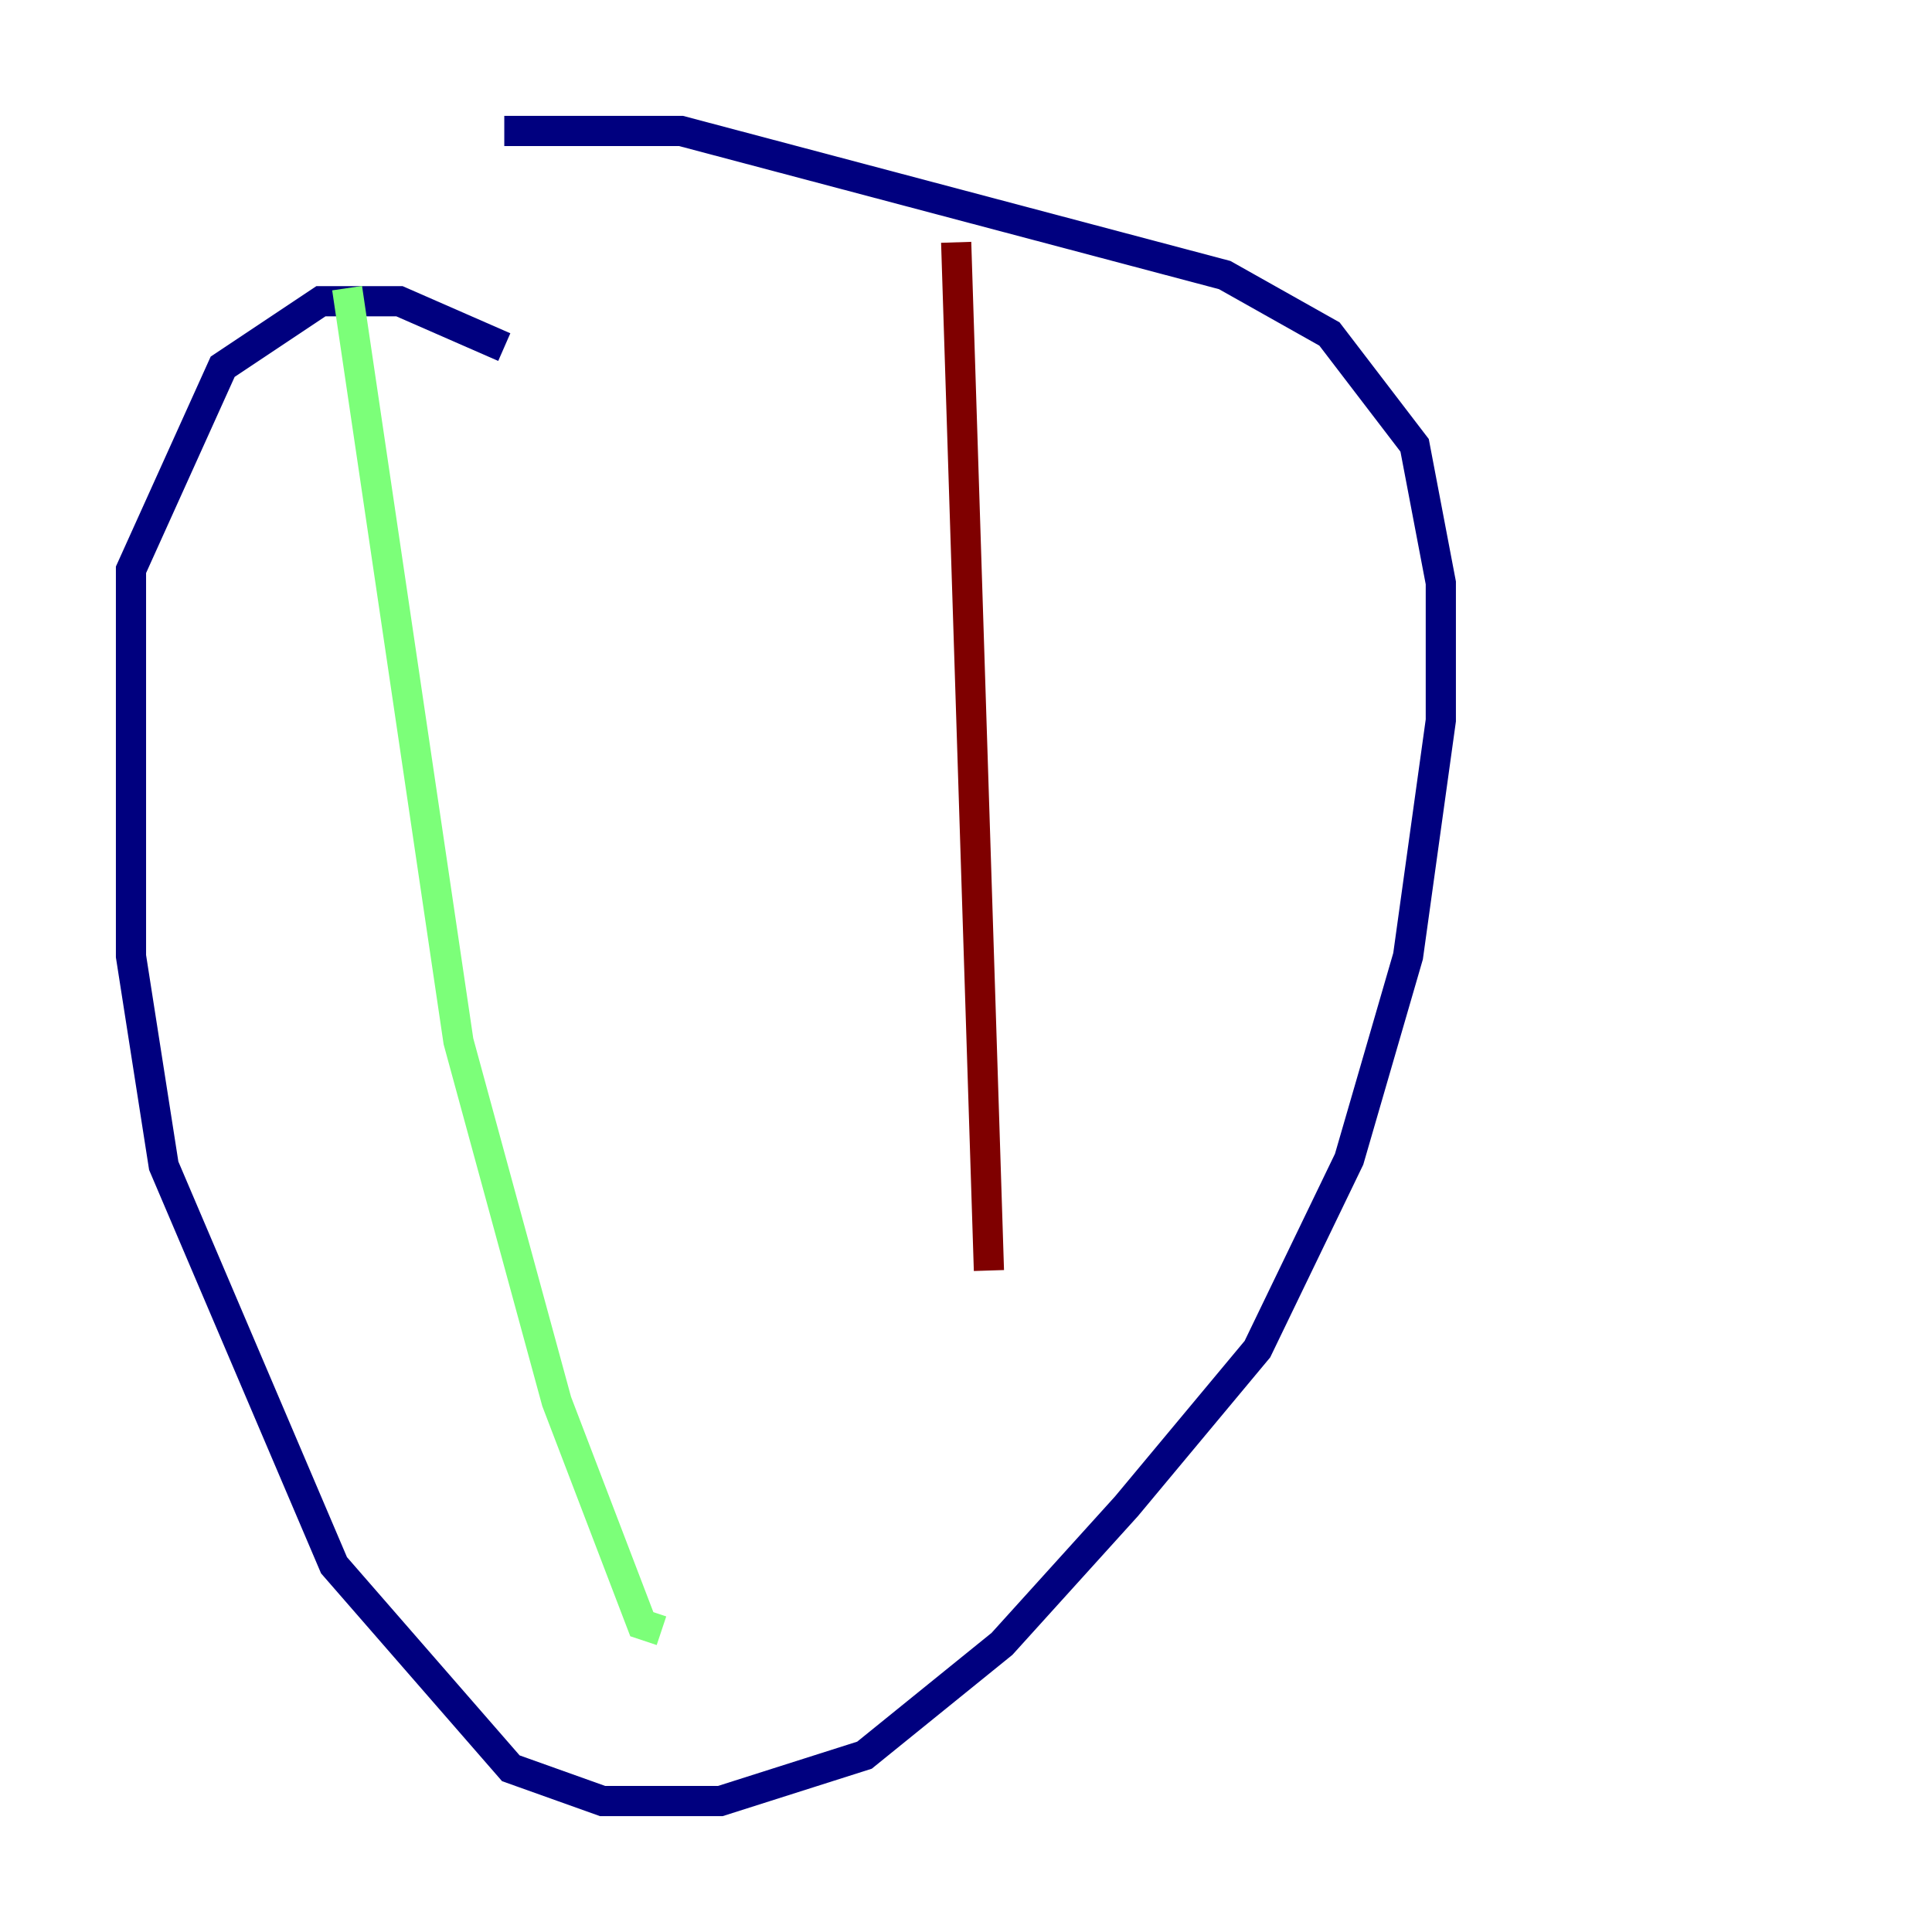 <?xml version="1.0" encoding="utf-8" ?>
<svg baseProfile="tiny" height="128" version="1.2" viewBox="0,0,128,128" width="128" xmlns="http://www.w3.org/2000/svg" xmlns:ev="http://www.w3.org/2001/xml-events" xmlns:xlink="http://www.w3.org/1999/xlink"><defs /><polyline fill="none" points="33.41,22.997 26.468,19.959 21.261,19.959 14.752,24.298 8.678,37.749 8.678,63.349 10.848,77.234 22.129,103.702 33.844,117.153 39.919,119.322 47.729,119.322 57.275,116.285 66.386,108.909 74.63,99.797 83.308,89.383 89.383,76.8 93.288,63.349 95.458,47.729 95.458,38.617 93.722,29.505 88.081,22.129 81.139,18.224 45.125,8.678 33.41,8.678" stroke="#00007f" stroke-width="2" /><polyline fill="none" points="22.997,19.091 30.373,68.99 36.881,92.854 42.522,107.607 43.824,108.041" stroke="#7cff79" stroke-width="2" /><polyline fill="none" points="63.349,16.054 65.519,84.176" stroke="#7f0000" stroke-width="2" /></svg>